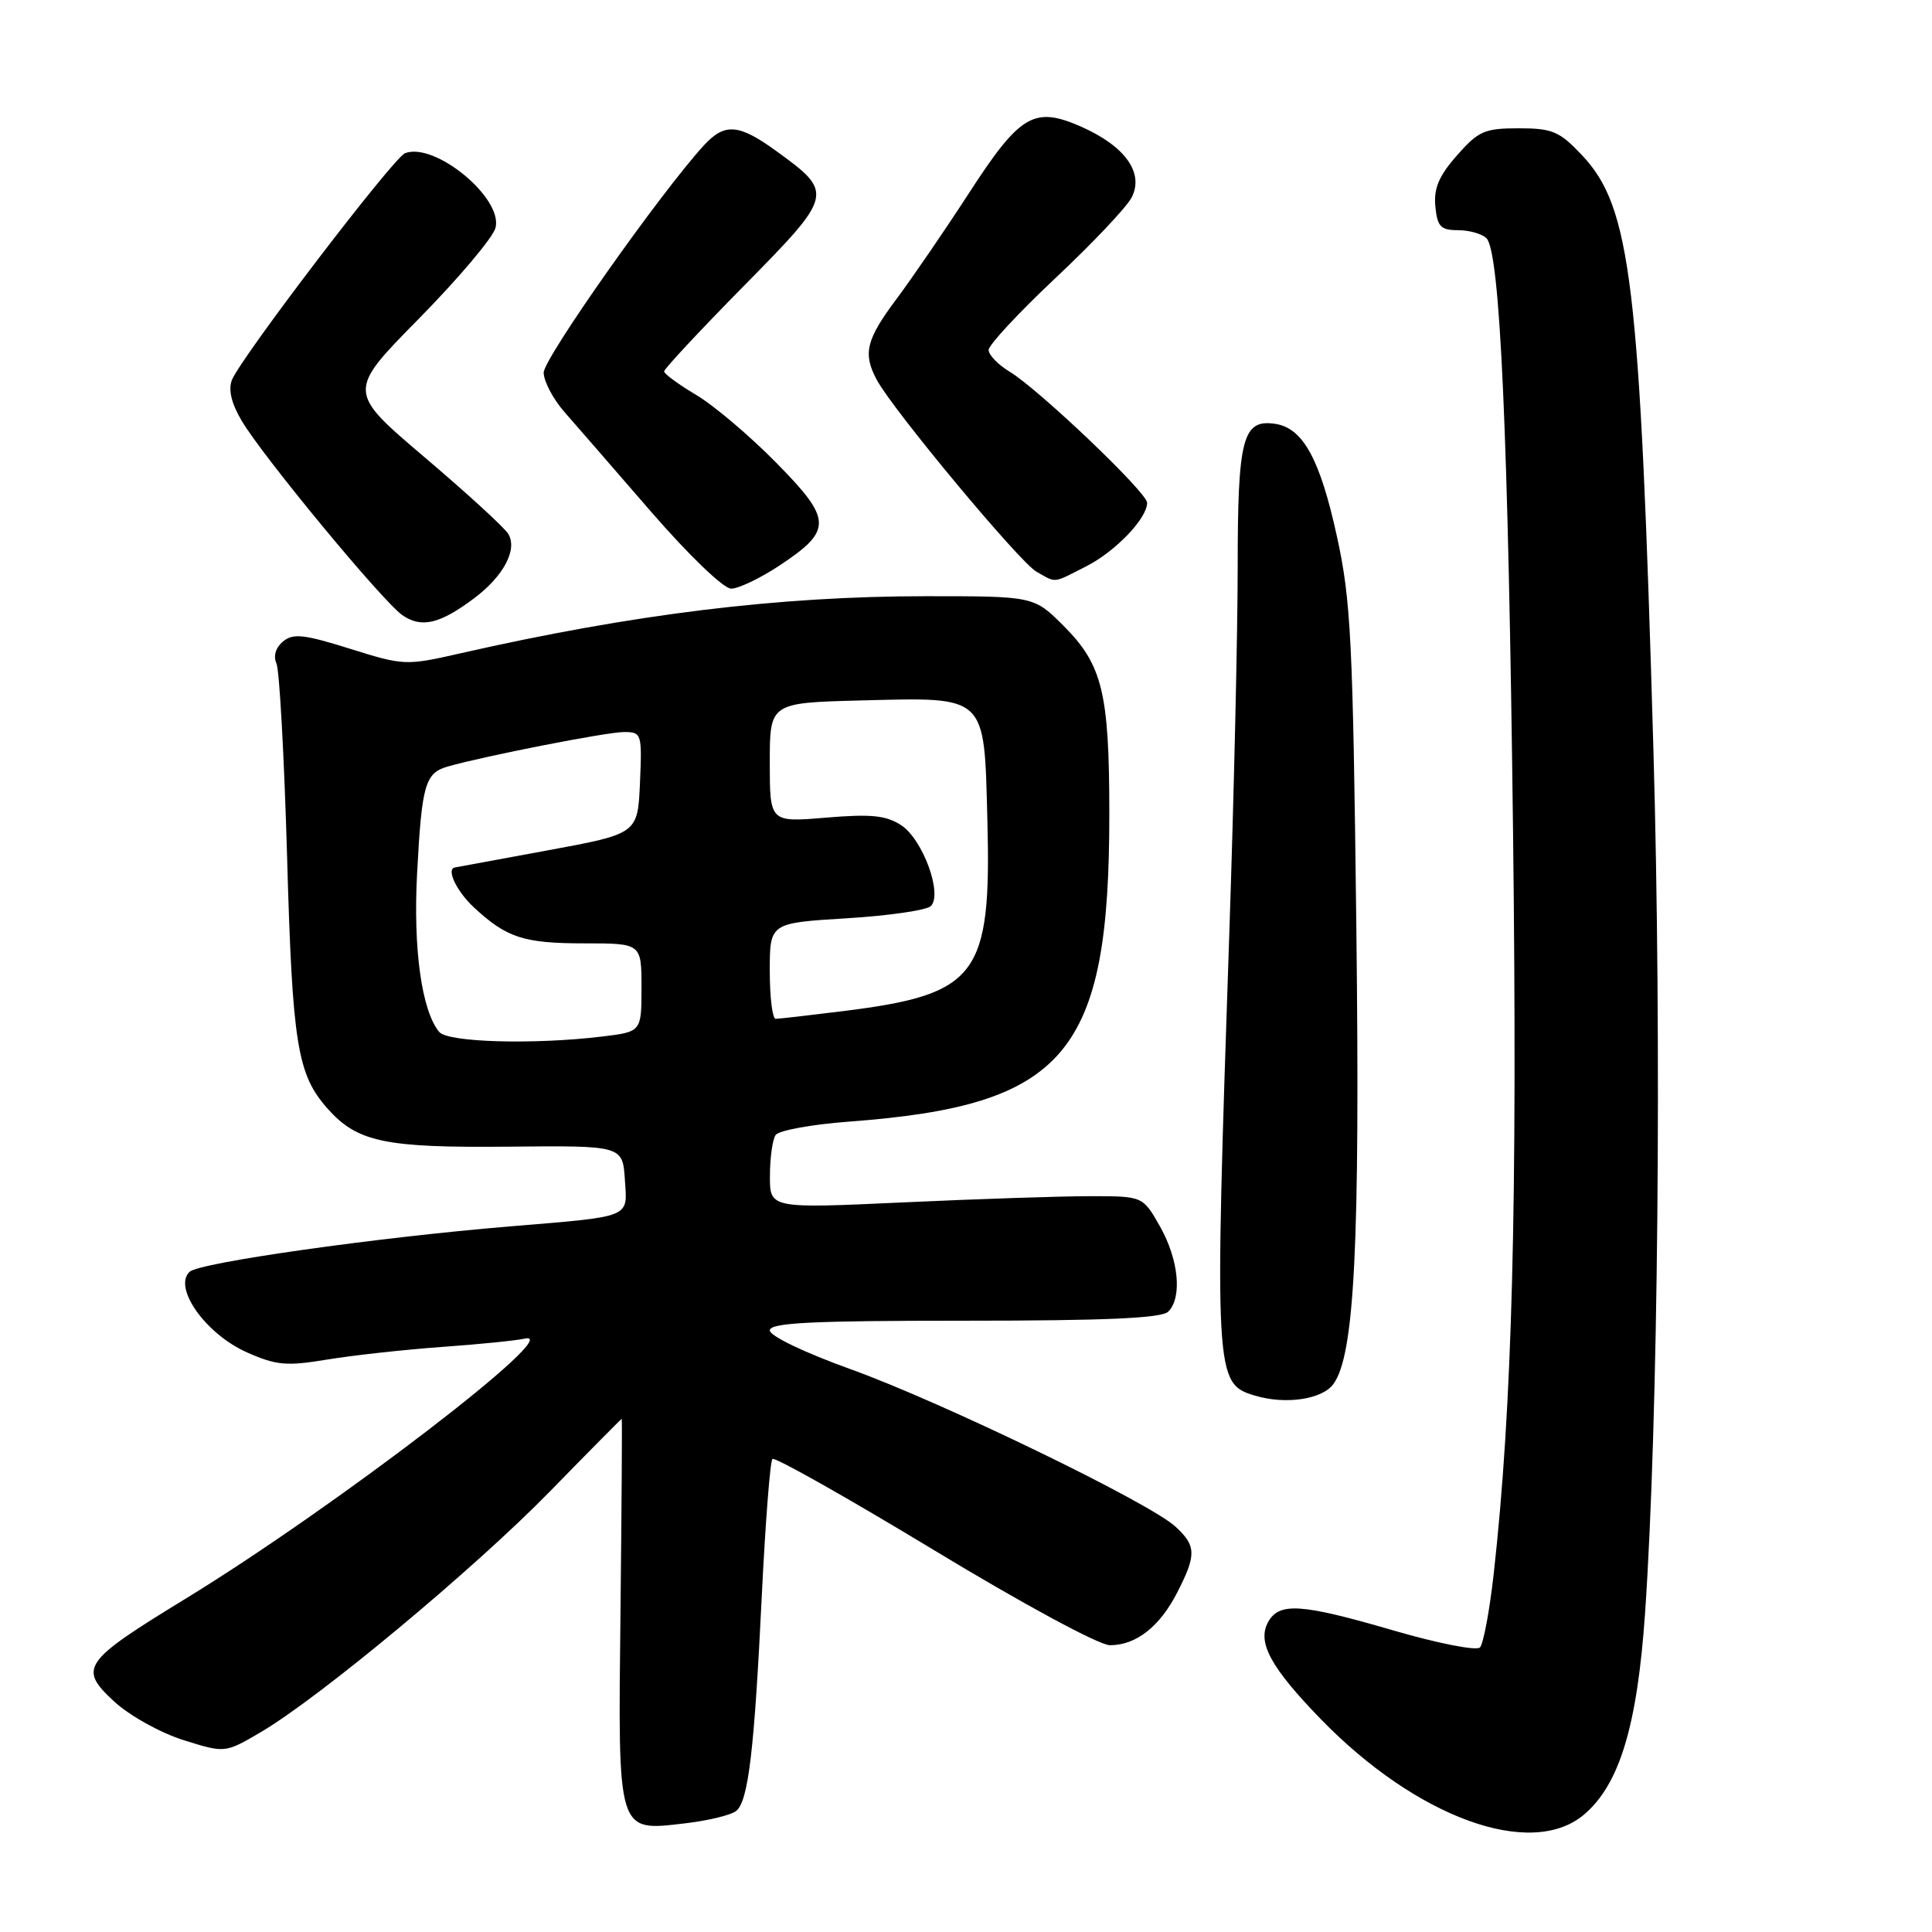 <?xml version="1.0" encoding="UTF-8" standalone="no"?>
<!DOCTYPE svg PUBLIC "-//W3C//DTD SVG 1.1//EN" "http://www.w3.org/Graphics/SVG/1.1/DTD/svg11.dtd" >
<svg xmlns="http://www.w3.org/2000/svg" xmlns:xlink="http://www.w3.org/1999/xlink" version="1.1" viewBox="0 0 256 256">
 <g >
 <path fill="currentColor"
d=" M 209.87 240.46 C 214.60 236.47 216.96 228.68 217.99 213.59 C 219.71 188.39 220.20 138.24 219.09 99.50 C 217.31 37.34 216.13 27.46 209.62 20.56 C 206.64 17.40 205.70 17.00 201.24 17.00 C 196.71 17.00 195.89 17.36 193.05 20.60 C 190.66 23.31 189.96 24.97 190.19 27.35 C 190.45 30.03 190.90 30.50 193.19 30.50 C 194.68 30.50 196.37 30.98 196.96 31.56 C 198.77 33.37 199.85 57.38 200.49 110.50 C 201.08 159.84 200.39 186.39 197.93 208.49 C 197.38 213.43 196.55 217.85 196.10 218.30 C 195.64 218.76 190.53 217.76 184.73 216.07 C 172.32 212.45 169.46 212.27 168.00 214.99 C 166.58 217.65 168.41 220.99 175.01 227.79 C 187.71 240.86 202.85 246.37 209.87 240.46 Z  M 97.56 239.95 C 99.16 238.62 99.95 232.00 100.95 211.29 C 101.42 201.71 102.05 193.62 102.35 193.32 C 102.65 193.02 112.27 198.45 123.74 205.39 C 135.61 212.58 145.65 218.00 147.07 218.00 C 150.55 218.00 153.69 215.53 156.01 210.97 C 158.55 206.01 158.51 204.82 155.75 202.28 C 152.30 199.10 124.80 185.78 112.75 181.44 C 106.65 179.25 102.00 177.02 102.00 176.29 C 102.00 175.27 107.43 175.00 127.80 175.00 C 146.53 175.00 153.93 174.67 154.80 173.80 C 156.68 171.92 156.18 166.88 153.70 162.50 C 151.43 158.50 151.43 158.50 144.46 158.50 C 140.63 158.50 129.51 158.87 119.75 159.32 C 102.00 160.14 102.00 160.14 102.02 155.82 C 102.02 153.45 102.36 151.00 102.77 150.40 C 103.17 149.79 107.55 148.99 112.50 148.62 C 141.26 146.48 147.01 139.67 146.99 107.80 C 146.99 91.81 146.08 88.08 140.94 82.94 C 137.00 79.00 137.00 79.00 122.74 79.00 C 103.17 79.00 83.86 81.37 60.96 86.58 C 53.78 88.21 53.51 88.20 46.37 85.96 C 40.27 84.05 38.84 83.89 37.50 85.00 C 36.53 85.81 36.19 86.94 36.63 87.91 C 37.03 88.78 37.66 100.30 38.04 113.50 C 38.74 138.36 39.38 142.36 43.39 146.88 C 47.34 151.33 50.96 152.10 67.32 151.94 C 82.50 151.79 82.50 151.79 82.80 156.33 C 83.14 161.44 83.86 161.15 67.50 162.51 C 49.84 163.98 26.40 167.30 25.12 168.52 C 22.89 170.64 27.29 176.80 32.75 179.21 C 36.61 180.92 37.98 181.04 43.34 180.15 C 46.73 179.59 53.55 178.84 58.50 178.48 C 63.45 178.13 68.40 177.63 69.50 177.38 C 75.28 176.03 44.50 199.65 24.60 211.83 C 10.91 220.20 10.34 221.03 15.14 225.47 C 17.16 227.33 21.24 229.60 24.30 230.57 C 29.81 232.30 29.81 232.30 34.52 229.54 C 42.30 224.98 62.87 207.86 72.88 197.61 C 78.04 192.32 82.32 188.00 82.38 188.00 C 82.45 188.00 82.37 199.43 82.22 213.40 C 81.89 243.27 81.70 242.66 90.87 241.59 C 93.89 241.23 96.90 240.50 97.56 239.95 Z  M 176.66 183.42 C 179.49 179.63 180.22 165.02 179.72 122.69 C 179.27 84.83 179.01 79.53 177.14 71.03 C 174.90 60.81 172.64 56.70 168.96 56.16 C 164.66 55.52 164.00 58.05 164.00 75.08 C 164.00 83.71 163.50 105.56 162.89 123.64 C 160.90 182.57 160.94 183.32 166.29 184.93 C 170.33 186.14 175.15 185.44 176.66 183.42 Z  M 62.82 79.28 C 66.71 76.36 68.59 72.84 67.36 70.76 C 66.89 69.95 61.89 65.37 56.25 60.58 C 46.00 51.87 46.00 51.87 55.54 42.19 C 60.78 36.86 65.34 31.46 65.66 30.18 C 66.66 26.24 57.62 18.78 53.67 20.30 C 52.14 20.88 31.92 47.37 30.73 50.35 C 30.23 51.62 30.66 53.45 32.01 55.73 C 34.79 60.45 50.65 79.64 53.30 81.50 C 55.82 83.26 58.26 82.70 62.82 79.28 Z  M 103.28 74.94 C 110.34 70.26 110.30 68.87 102.85 61.31 C 99.36 57.76 94.59 53.72 92.25 52.33 C 89.91 50.94 88.00 49.54 88.00 49.21 C 88.00 48.88 92.76 43.78 98.57 37.88 C 110.50 25.77 110.55 25.58 102.80 19.97 C 97.89 16.41 96.02 16.27 93.28 19.25 C 87.52 25.53 72.01 47.53 72.04 49.38 C 72.06 50.55 73.30 52.89 74.79 54.59 C 76.28 56.29 81.46 62.25 86.30 67.84 C 91.29 73.59 95.88 78.00 96.88 78.00 C 97.86 78.00 100.74 76.62 103.28 74.94 Z  M 143.95 75.03 C 147.83 73.05 152.00 68.69 152.00 66.62 C 152.00 65.26 137.61 51.55 133.75 49.23 C 132.24 48.31 131.00 47.03 131.00 46.37 C 131.00 45.71 134.99 41.42 139.87 36.83 C 144.75 32.25 149.28 27.46 149.94 26.18 C 151.63 22.93 149.11 19.38 143.29 16.80 C 137.01 14.03 135.17 15.12 128.30 25.73 C 125.17 30.56 120.90 36.79 118.81 39.59 C 114.76 45.01 114.31 46.83 116.17 50.32 C 118.29 54.29 135.09 74.48 137.32 75.74 C 140.04 77.28 139.41 77.34 143.95 75.03 Z  M 58.20 136.74 C 55.87 133.94 54.73 125.70 55.27 115.67 C 55.89 103.96 56.33 102.43 59.32 101.57 C 64.28 100.16 80.40 97.00 82.66 97.00 C 85.02 97.00 85.08 97.18 84.80 103.74 C 84.50 110.48 84.50 110.48 72.50 112.69 C 65.90 113.91 60.39 114.93 60.25 114.95 C 59.11 115.17 60.51 118.10 62.75 120.19 C 67.11 124.26 69.37 125.00 77.43 125.00 C 85.00 125.00 85.00 125.00 85.00 130.86 C 85.00 136.72 85.00 136.72 79.75 137.35 C 70.70 138.44 59.34 138.12 58.20 136.74 Z  M 102.00 128.65 C 102.00 122.30 102.00 122.30 112.17 121.68 C 117.76 121.34 122.79 120.61 123.34 120.06 C 124.93 118.47 122.28 111.23 119.42 109.35 C 117.41 108.04 115.45 107.84 109.46 108.34 C 102.00 108.97 102.00 108.97 102.00 101.05 C 102.00 93.12 102.00 93.12 114.20 92.81 C 130.82 92.39 130.40 91.99 130.83 108.54 C 131.38 129.31 129.57 131.74 111.86 133.96 C 107.29 134.53 103.20 135.00 102.78 135.00 C 102.35 135.00 102.00 132.14 102.00 128.65 Z "/>
</g>
</svg>